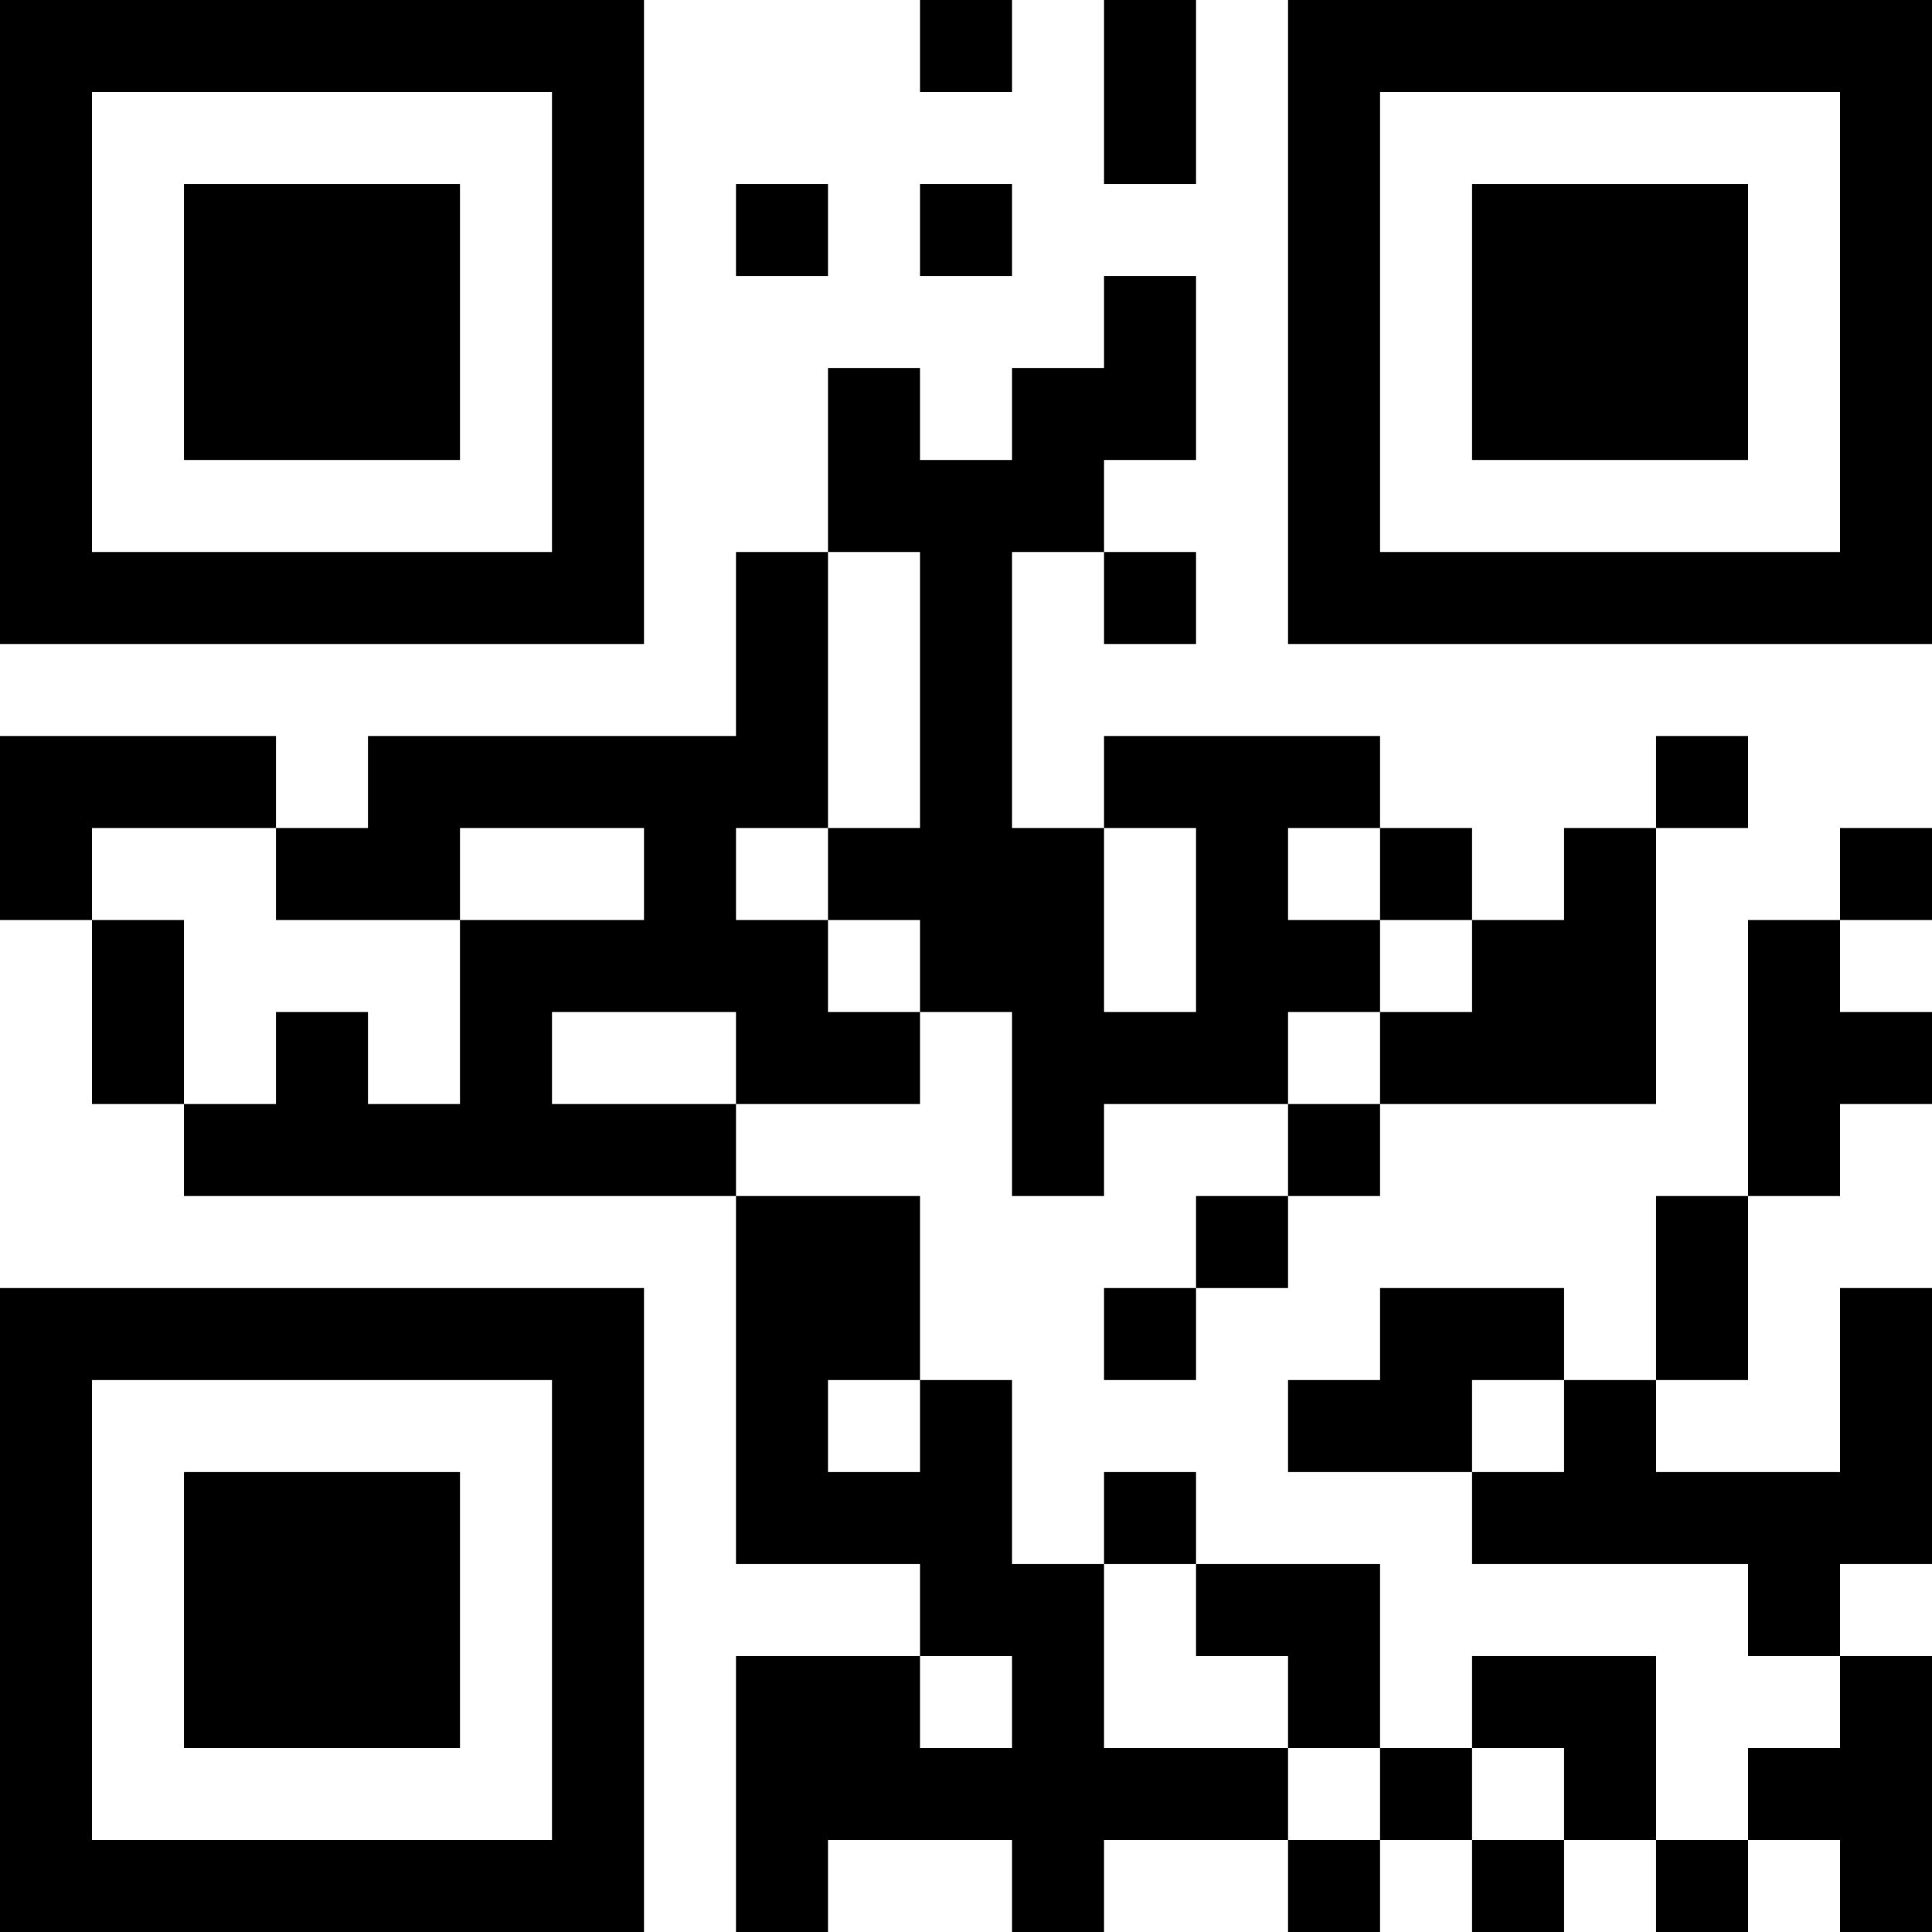 <?xml version="1.0" encoding="UTF-8"?>
<svg xmlns="http://www.w3.org/2000/svg" version="1.1" width="200" height="200" viewBox="0 0 200 200"><rect x="0" y="0" width="200" height="200" fill="#ffffff"/><g transform="scale(9.524)"><g transform="translate(0,0)"><path fill-rule="evenodd" d="M10 0L10 1L11 1L11 0ZM12 0L12 2L13 2L13 0ZM8 2L8 3L9 3L9 2ZM10 2L10 3L11 3L11 2ZM12 3L12 4L11 4L11 5L10 5L10 4L9 4L9 6L8 6L8 8L4 8L4 9L3 9L3 8L0 8L0 10L1 10L1 12L2 12L2 13L8 13L8 17L10 17L10 18L8 18L8 21L9 21L9 20L11 20L11 21L12 21L12 20L14 20L14 21L15 21L15 20L16 20L16 21L17 21L17 20L18 20L18 21L19 21L19 20L20 20L20 21L21 21L21 18L20 18L20 17L21 17L21 14L20 14L20 16L18 16L18 15L19 15L19 13L20 13L20 12L21 12L21 11L20 11L20 10L21 10L21 9L20 9L20 10L19 10L19 13L18 13L18 15L17 15L17 14L15 14L15 15L14 15L14 16L16 16L16 17L19 17L19 18L20 18L20 19L19 19L19 20L18 20L18 18L16 18L16 19L15 19L15 17L13 17L13 16L12 16L12 17L11 17L11 15L10 15L10 13L8 13L8 12L10 12L10 11L11 11L11 13L12 13L12 12L14 12L14 13L13 13L13 14L12 14L12 15L13 15L13 14L14 14L14 13L15 13L15 12L18 12L18 9L19 9L19 8L18 8L18 9L17 9L17 10L16 10L16 9L15 9L15 8L12 8L12 9L11 9L11 6L12 6L12 7L13 7L13 6L12 6L12 5L13 5L13 3ZM9 6L9 9L8 9L8 10L9 10L9 11L10 11L10 10L9 10L9 9L10 9L10 6ZM1 9L1 10L2 10L2 12L3 12L3 11L4 11L4 12L5 12L5 10L7 10L7 9L5 9L5 10L3 10L3 9ZM12 9L12 11L13 11L13 9ZM14 9L14 10L15 10L15 11L14 11L14 12L15 12L15 11L16 11L16 10L15 10L15 9ZM6 11L6 12L8 12L8 11ZM9 15L9 16L10 16L10 15ZM16 15L16 16L17 16L17 15ZM12 17L12 19L14 19L14 20L15 20L15 19L14 19L14 18L13 18L13 17ZM10 18L10 19L11 19L11 18ZM16 19L16 20L17 20L17 19ZM0 0L0 7L7 7L7 0ZM1 1L1 6L6 6L6 1ZM2 2L2 5L5 5L5 2ZM14 0L14 7L21 7L21 0ZM15 1L15 6L20 6L20 1ZM16 2L16 5L19 5L19 2ZM0 14L0 21L7 21L7 14ZM1 15L1 20L6 20L6 15ZM2 16L2 19L5 19L5 16Z" fill="#000000"/></g></g></svg>
